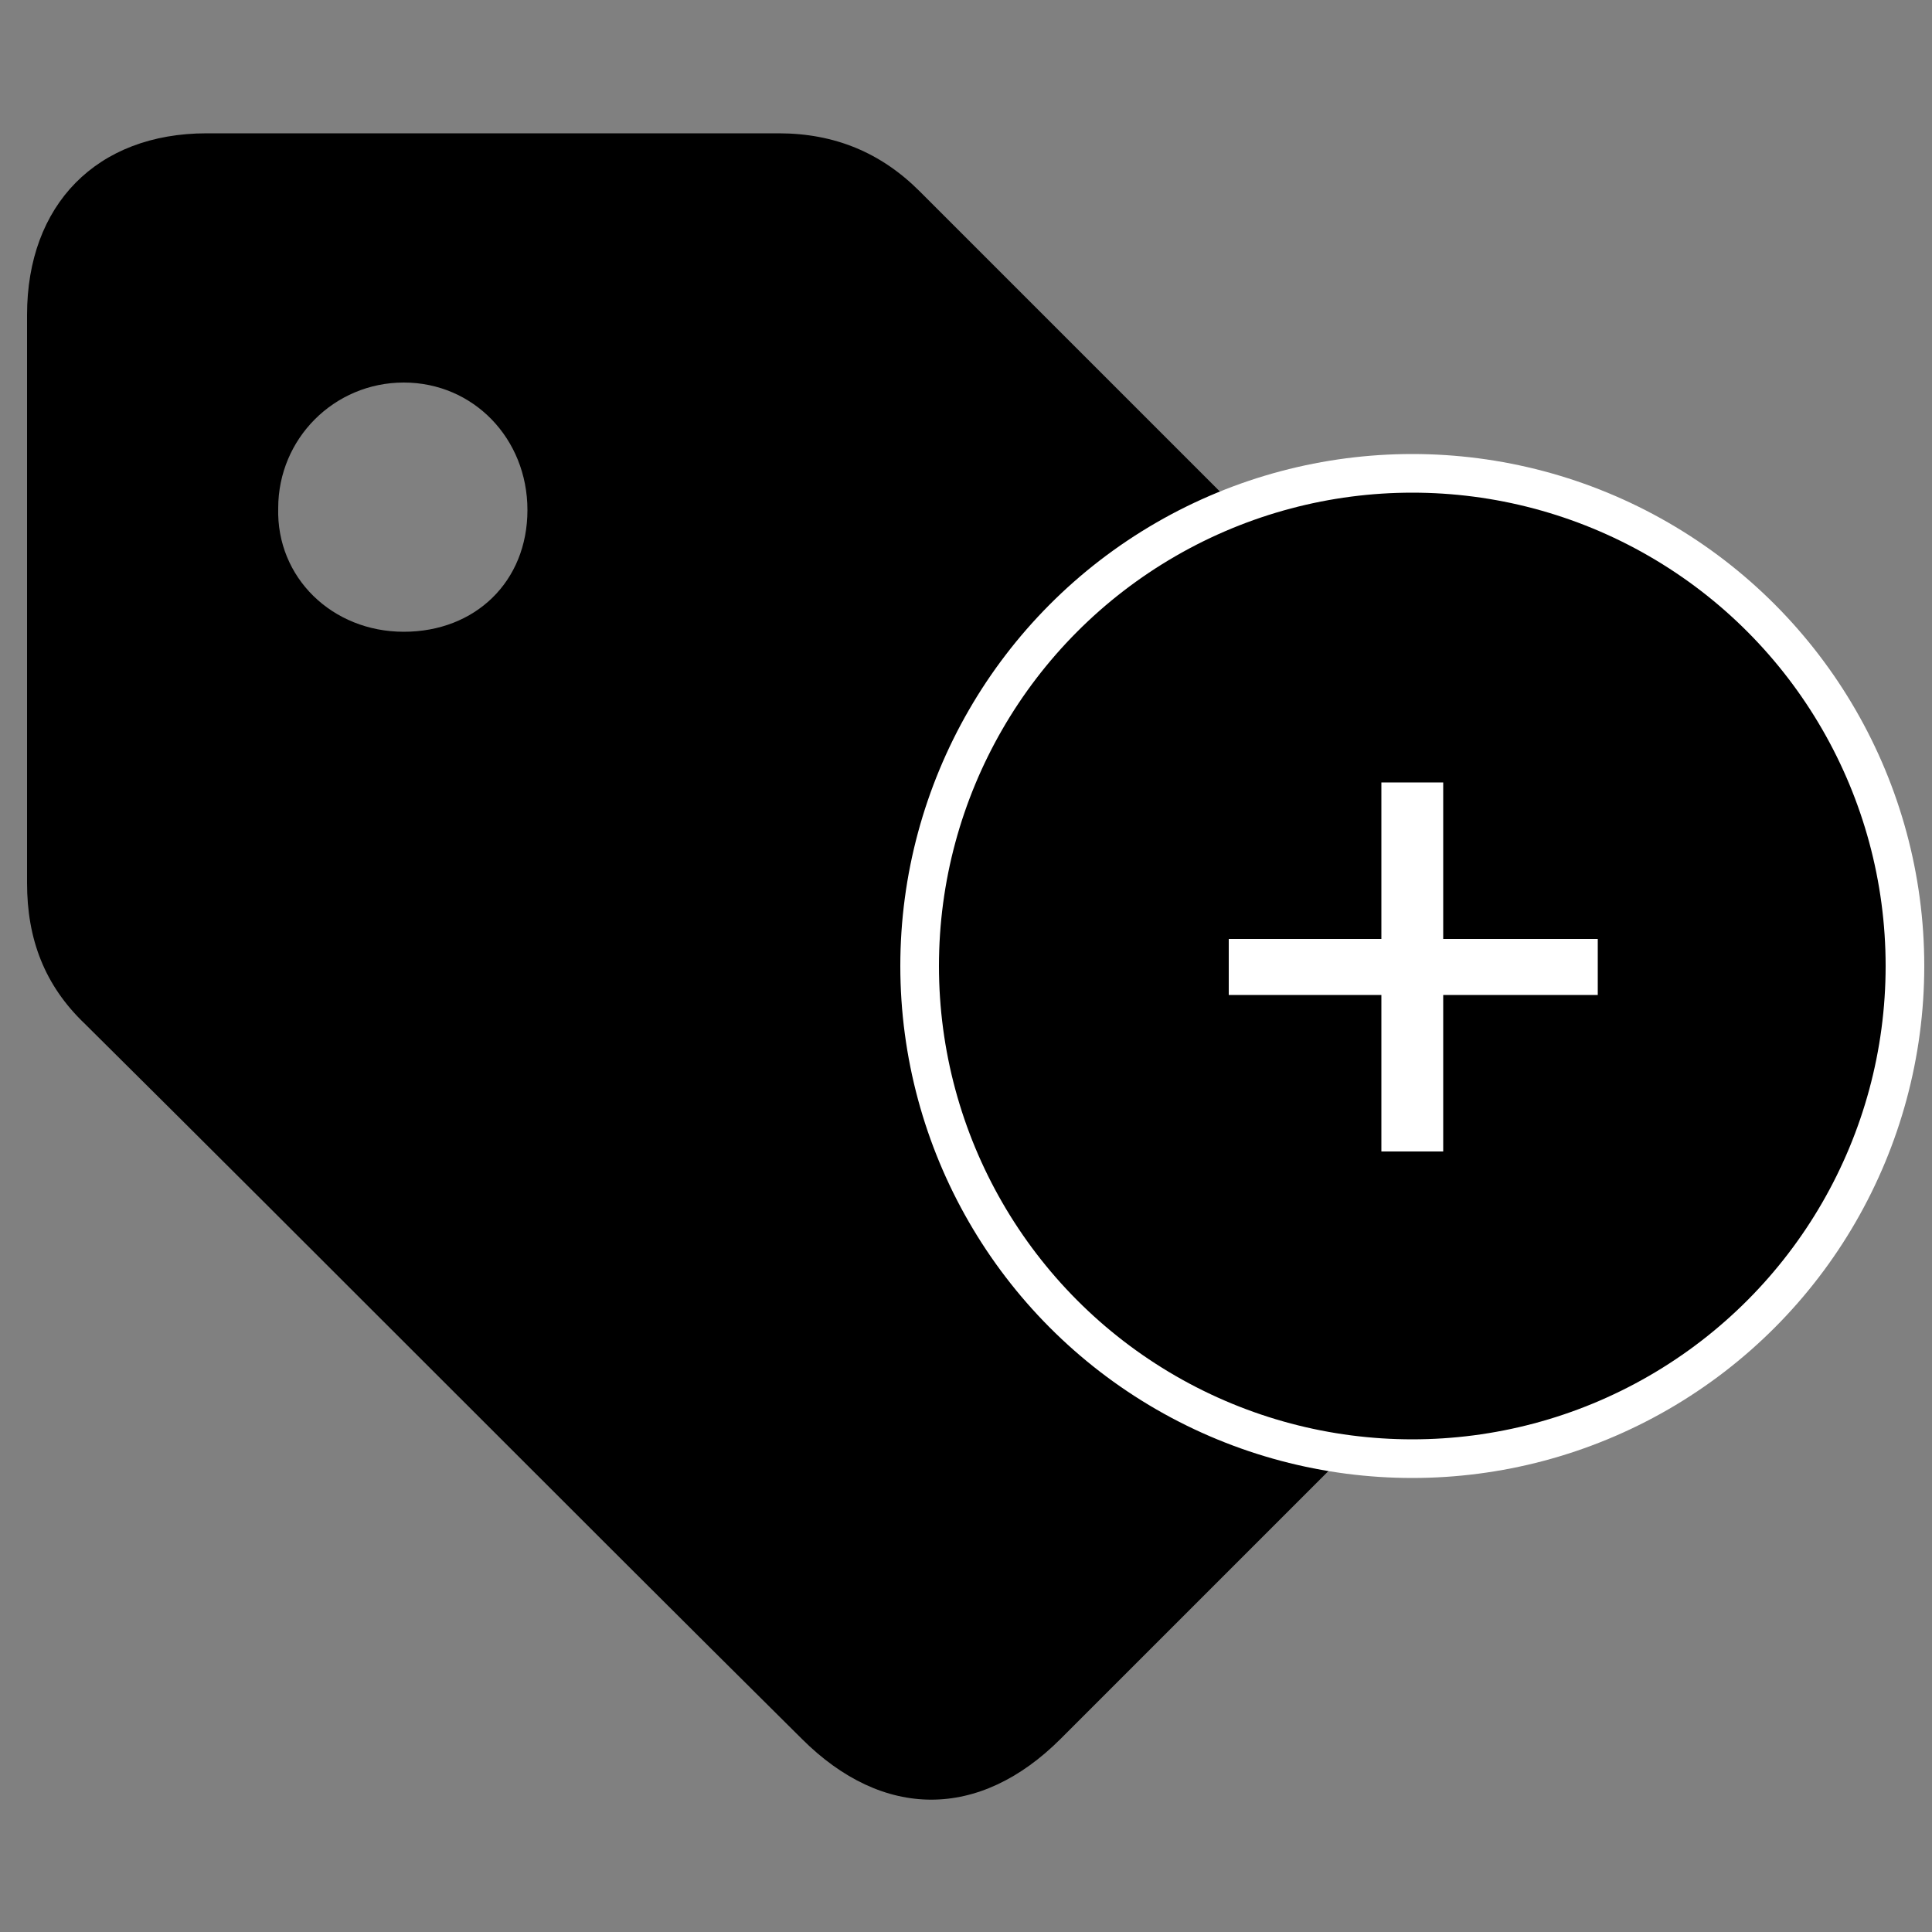 <?xml version="1.0" encoding="utf-8"?>
<!-- Generator: Adobe Illustrator 18.1.1, SVG Export Plug-In . SVG Version: 6.00 Build 0)  -->
<svg version="1.1" id="Layer_1" xmlns="http://www.w3.org/2000/svg" xmlns:xlink="http://www.w3.org/1999/xlink" x="0px" y="0px"
	 viewBox="0 0 100 100" enable-background="new 0 0 100 100" xml:space="preserve">
<rect x="0" y="0" width="100" height="100" fill="#808080" stroke="none"/>
<g>
	<path d="M25.5,6.9c4.9,0,9.9,0,14.8,0c2.9,0,5.3,1,7.3,3c12.3,12.3,24.6,24.6,37,37c3.4,3.4,4.1,7.4,1.8,11.2
		c-0.5,0.8-1.1,1.6-1.8,2.2C74.7,70.2,64.8,80.1,54.9,90c-4.2,4.2-9.2,4.2-13.4,0C29.1,77.7,16.8,65.3,4.4,53c-2.1-2-3-4.4-3-7.3
		c0-9.8,0-19.6,0-29.4c0-5.7,3.6-9.4,9.3-9.4c2.5,0,4.9,0,7.4,0C20.6,6.9,23,6.9,25.5,6.9C25.5,6.9,25.5,6.9,25.5,6.9z M20.9,32.7
		c3.7,0,6.4-2.6,6.4-6.3c0-3.7-2.8-6.6-6.4-6.6c-3.6,0-6.5,2.9-6.5,6.5C14.3,29.9,17.2,32.7,20.9,32.7z"/>
	<circle stroke="#FFFFFF" stroke-width="2" stroke-miterlimit="10" cx="73.1" cy="50" r="25.5"/>
	<g>
		<path fill="#FFFFFF" d="M82.7,51.5h-8v8.1h-3.2v-8.1h-7.9v-2.9h7.9v-8.1h3.2v8.1h8V51.5z"/>
	</g>
</g>
</svg>
